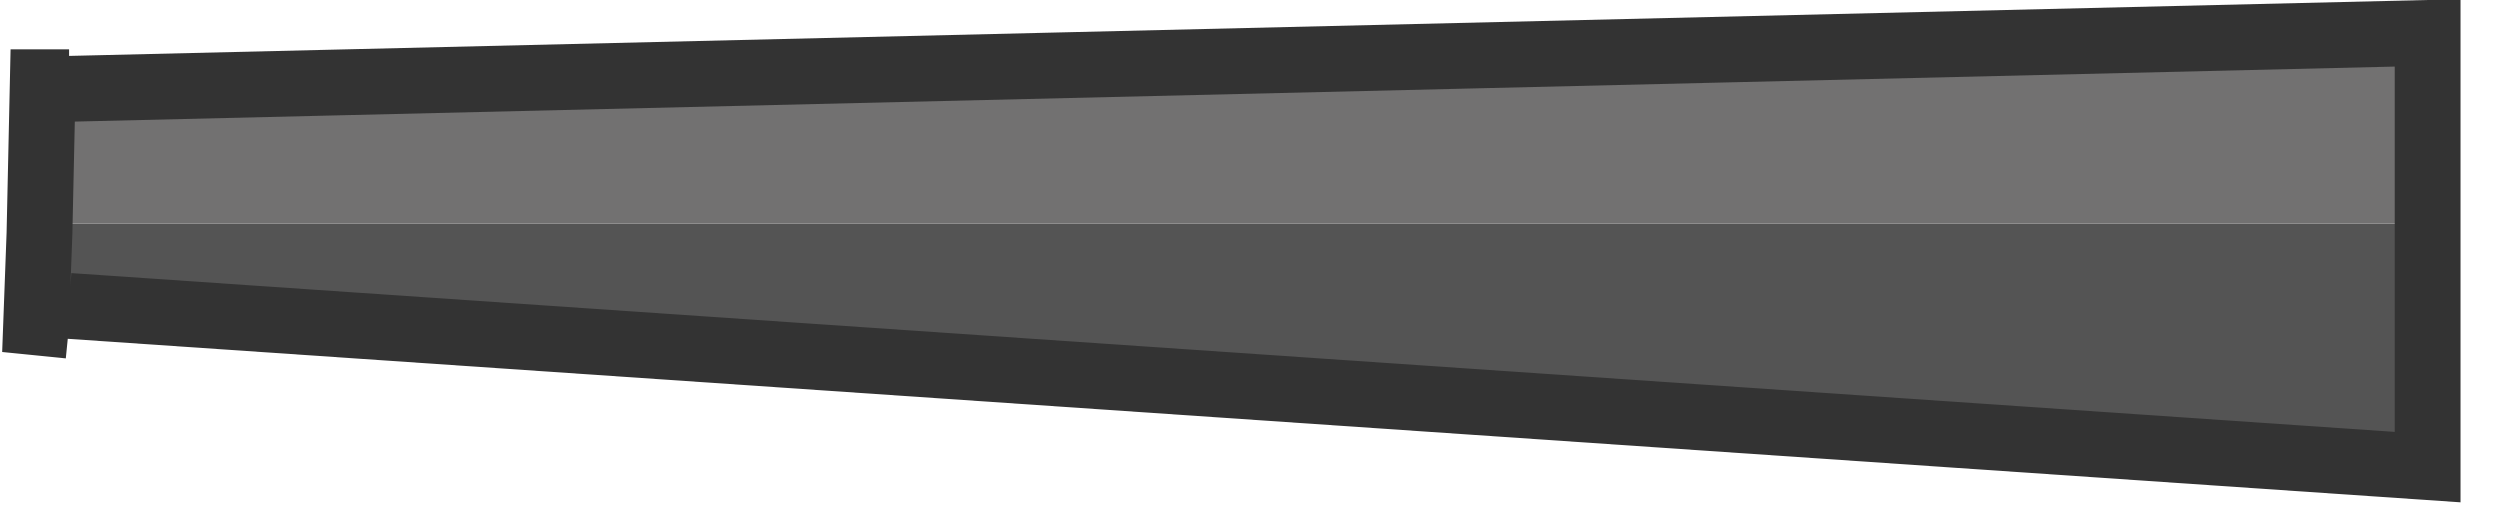 <?xml version="1.0" encoding="utf-8"?>
<svg version="1.1" id="Layer_1"
xmlns="http://www.w3.org/2000/svg"
xmlns:xlink="http://www.w3.org/1999/xlink"
xmlns:author="http://www.sothink.com"
width="38px" height="8px"
xml:space="preserve">
<g id="90" transform="matrix(1, 0, 0, 1, -1.05, 0.25)">
<path style="fill:#545454;fill-opacity:1" d="M37.95,3.15L37.95 6.85L2.1 4.4L2.1 4.7L1.6 4.65L1.65 3.3L2.1 3.3L2.1 3.15L37.95 3.15" />
<path style="fill:#727171;fill-opacity:1" d="M2.1,3.15L2.1 3.3L1.65 3.3L1.7 1L2.1 1L2.1 1.1L37.95 0.25L37.95 3.15L2.1 3.15" />
<path style="fill:none;stroke-width:1;stroke-linecap:butt;stroke-linejoin:miter;stroke-miterlimit:3;stroke:#333333;stroke-opacity:1" d="M2.1,1.1L37.95 0.25L37.95 3.15L37.95 6.85L2.1 4.4M2.1,4.7L1.6 4.65L1.65 3.3L1.7 1L2.1 1" />
</g>
</svg>
